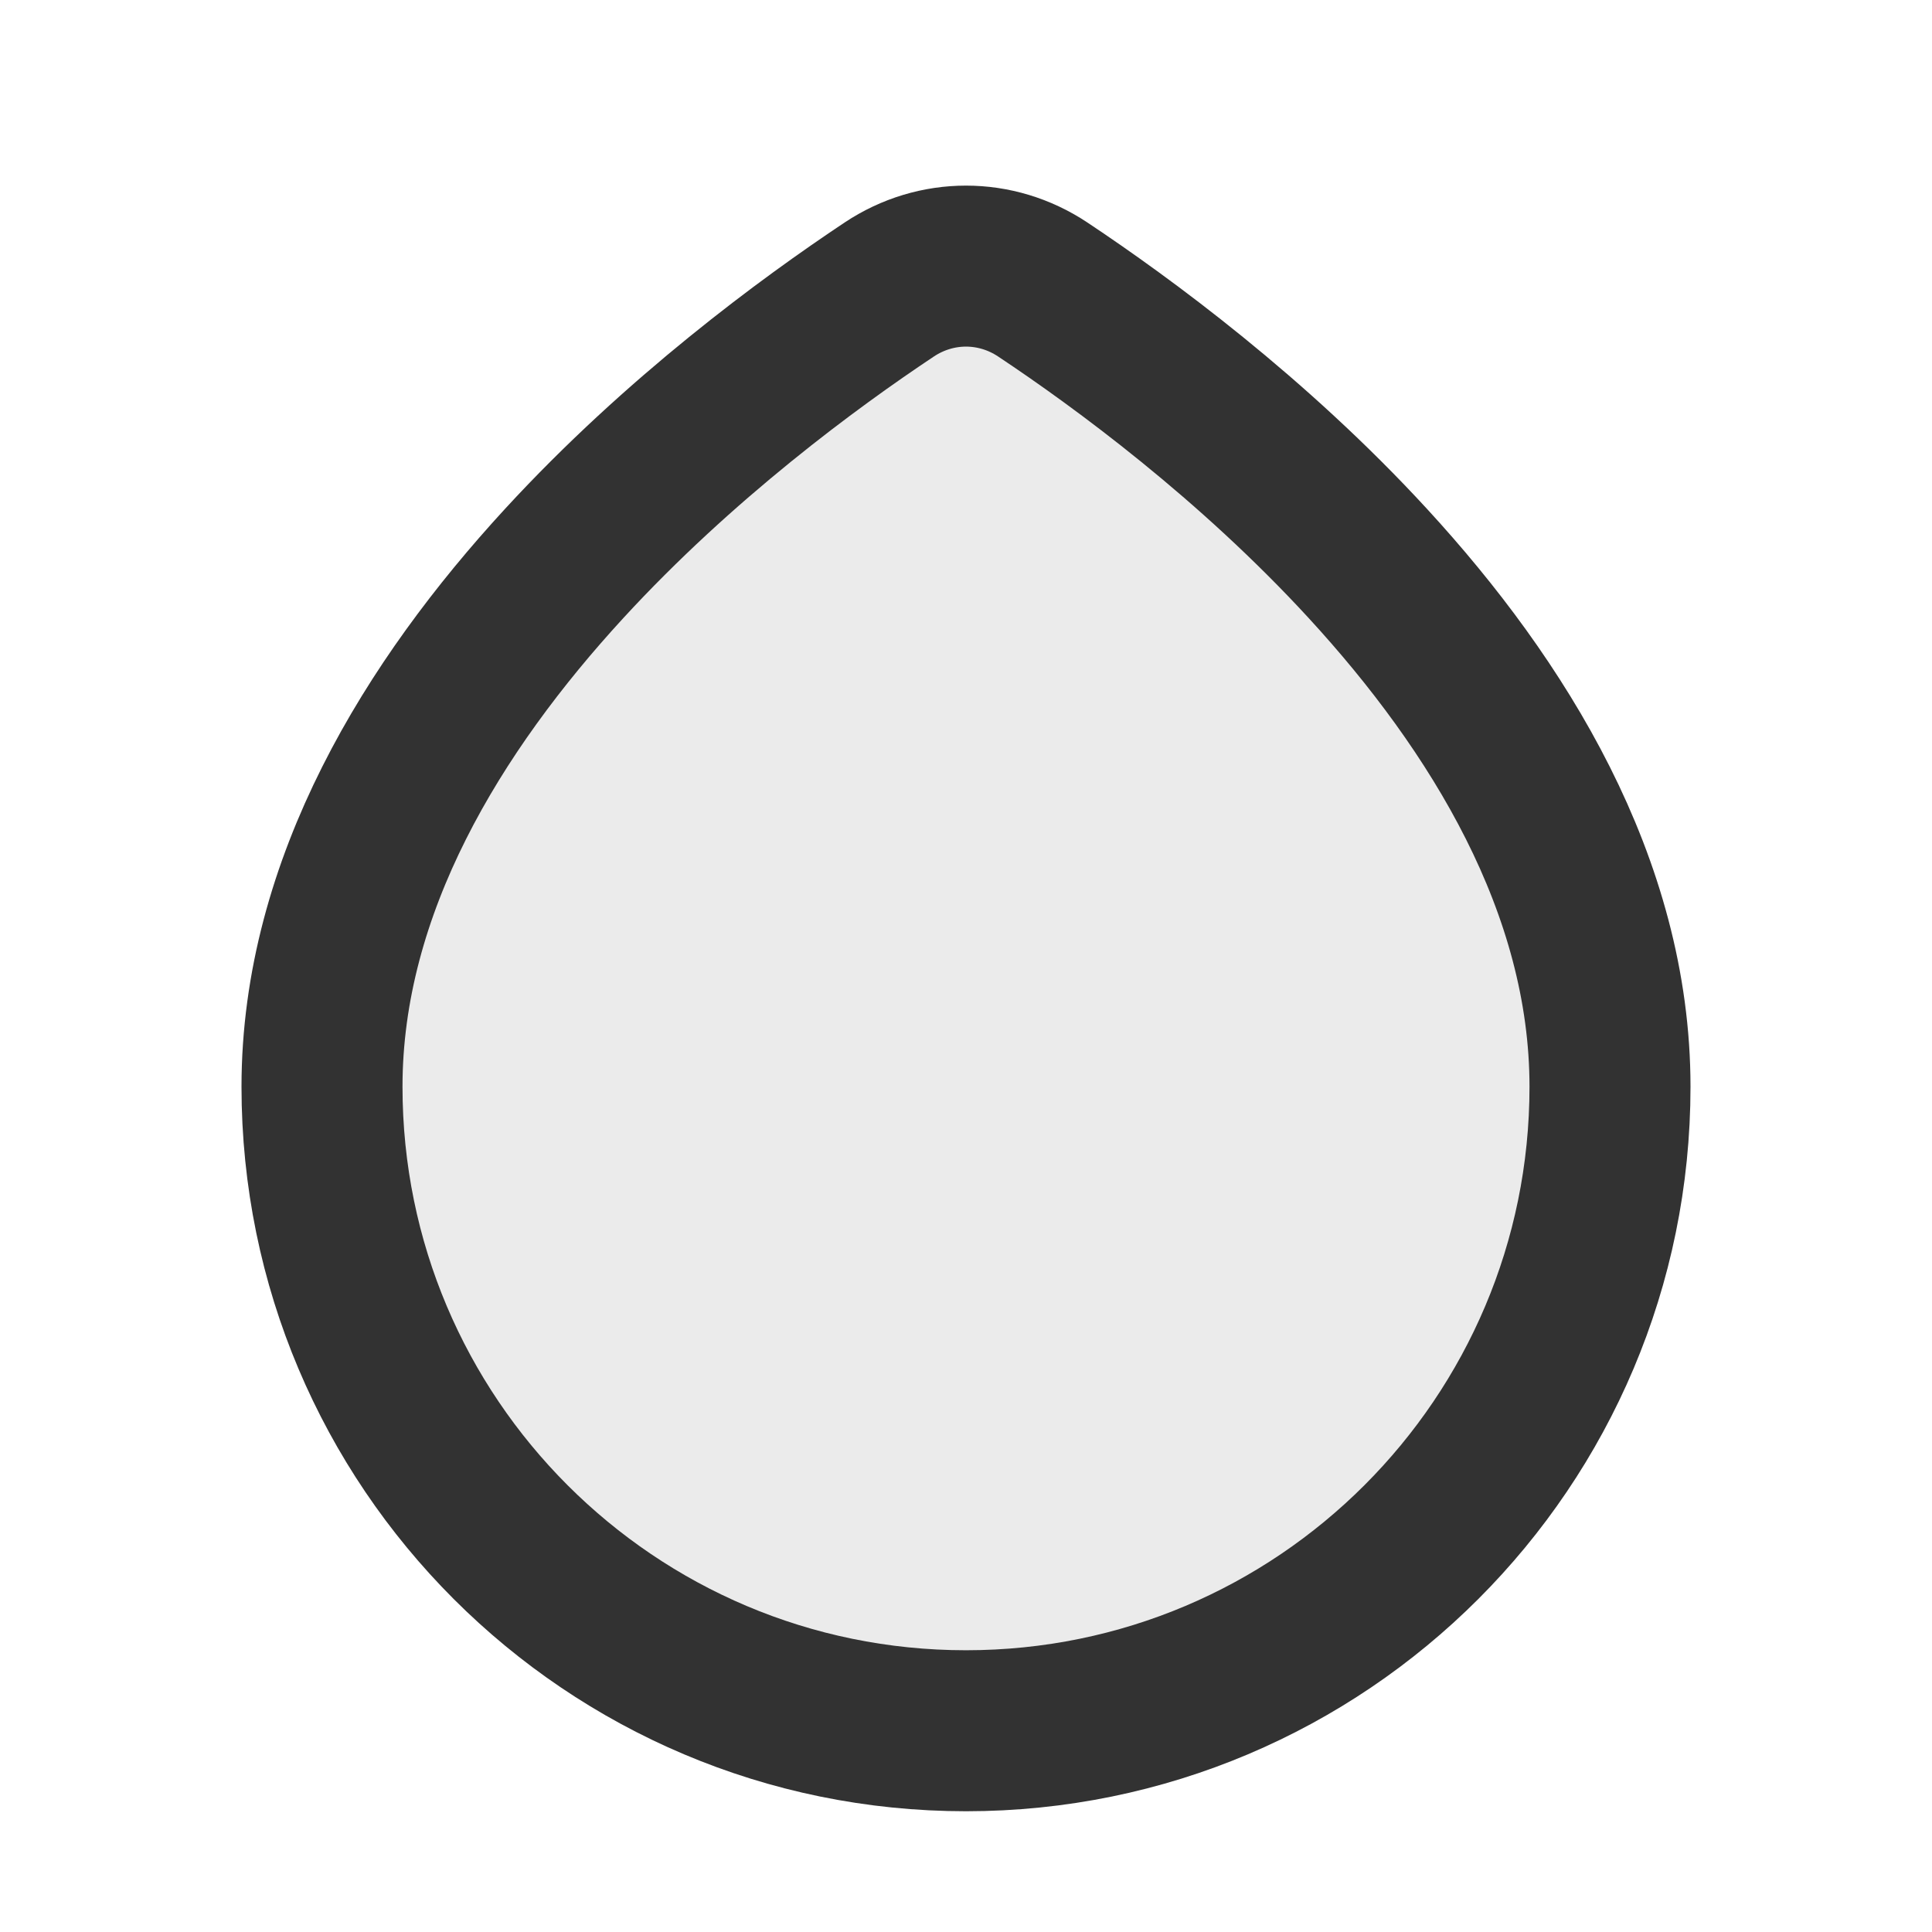 <svg width="24" height="24" viewBox="0 0 24 24" fill="none" xmlns="http://www.w3.org/2000/svg">
<path opacity="0.1" d="M4 13.5C4 8.791 8.927 5.006 11.048 3.595C11.629 3.208 12.371 3.208 12.952 3.595C15.073 5.006 20 8.791 20 13.5C20 17.918 16.418 21.5 12 21.5C7.582 21.5 4 17.918 4 13.5Z" fill="#323232"/>
<path d="M4 13.5C4 11.001 5.388 8.762 7.008 7C8.439 5.443 10.052 4.258 11.047 3.596C11.629 3.209 12.371 3.209 12.953 3.596C13.948 4.258 15.561 5.443 16.992 7C18.612 8.762 20 11.001 20 13.5C20 17.918 16.418 21.5 12 21.5C7.582 21.5 4 17.918 4 13.5Z" stroke="#323232" stroke-width="2"/>
</svg>
